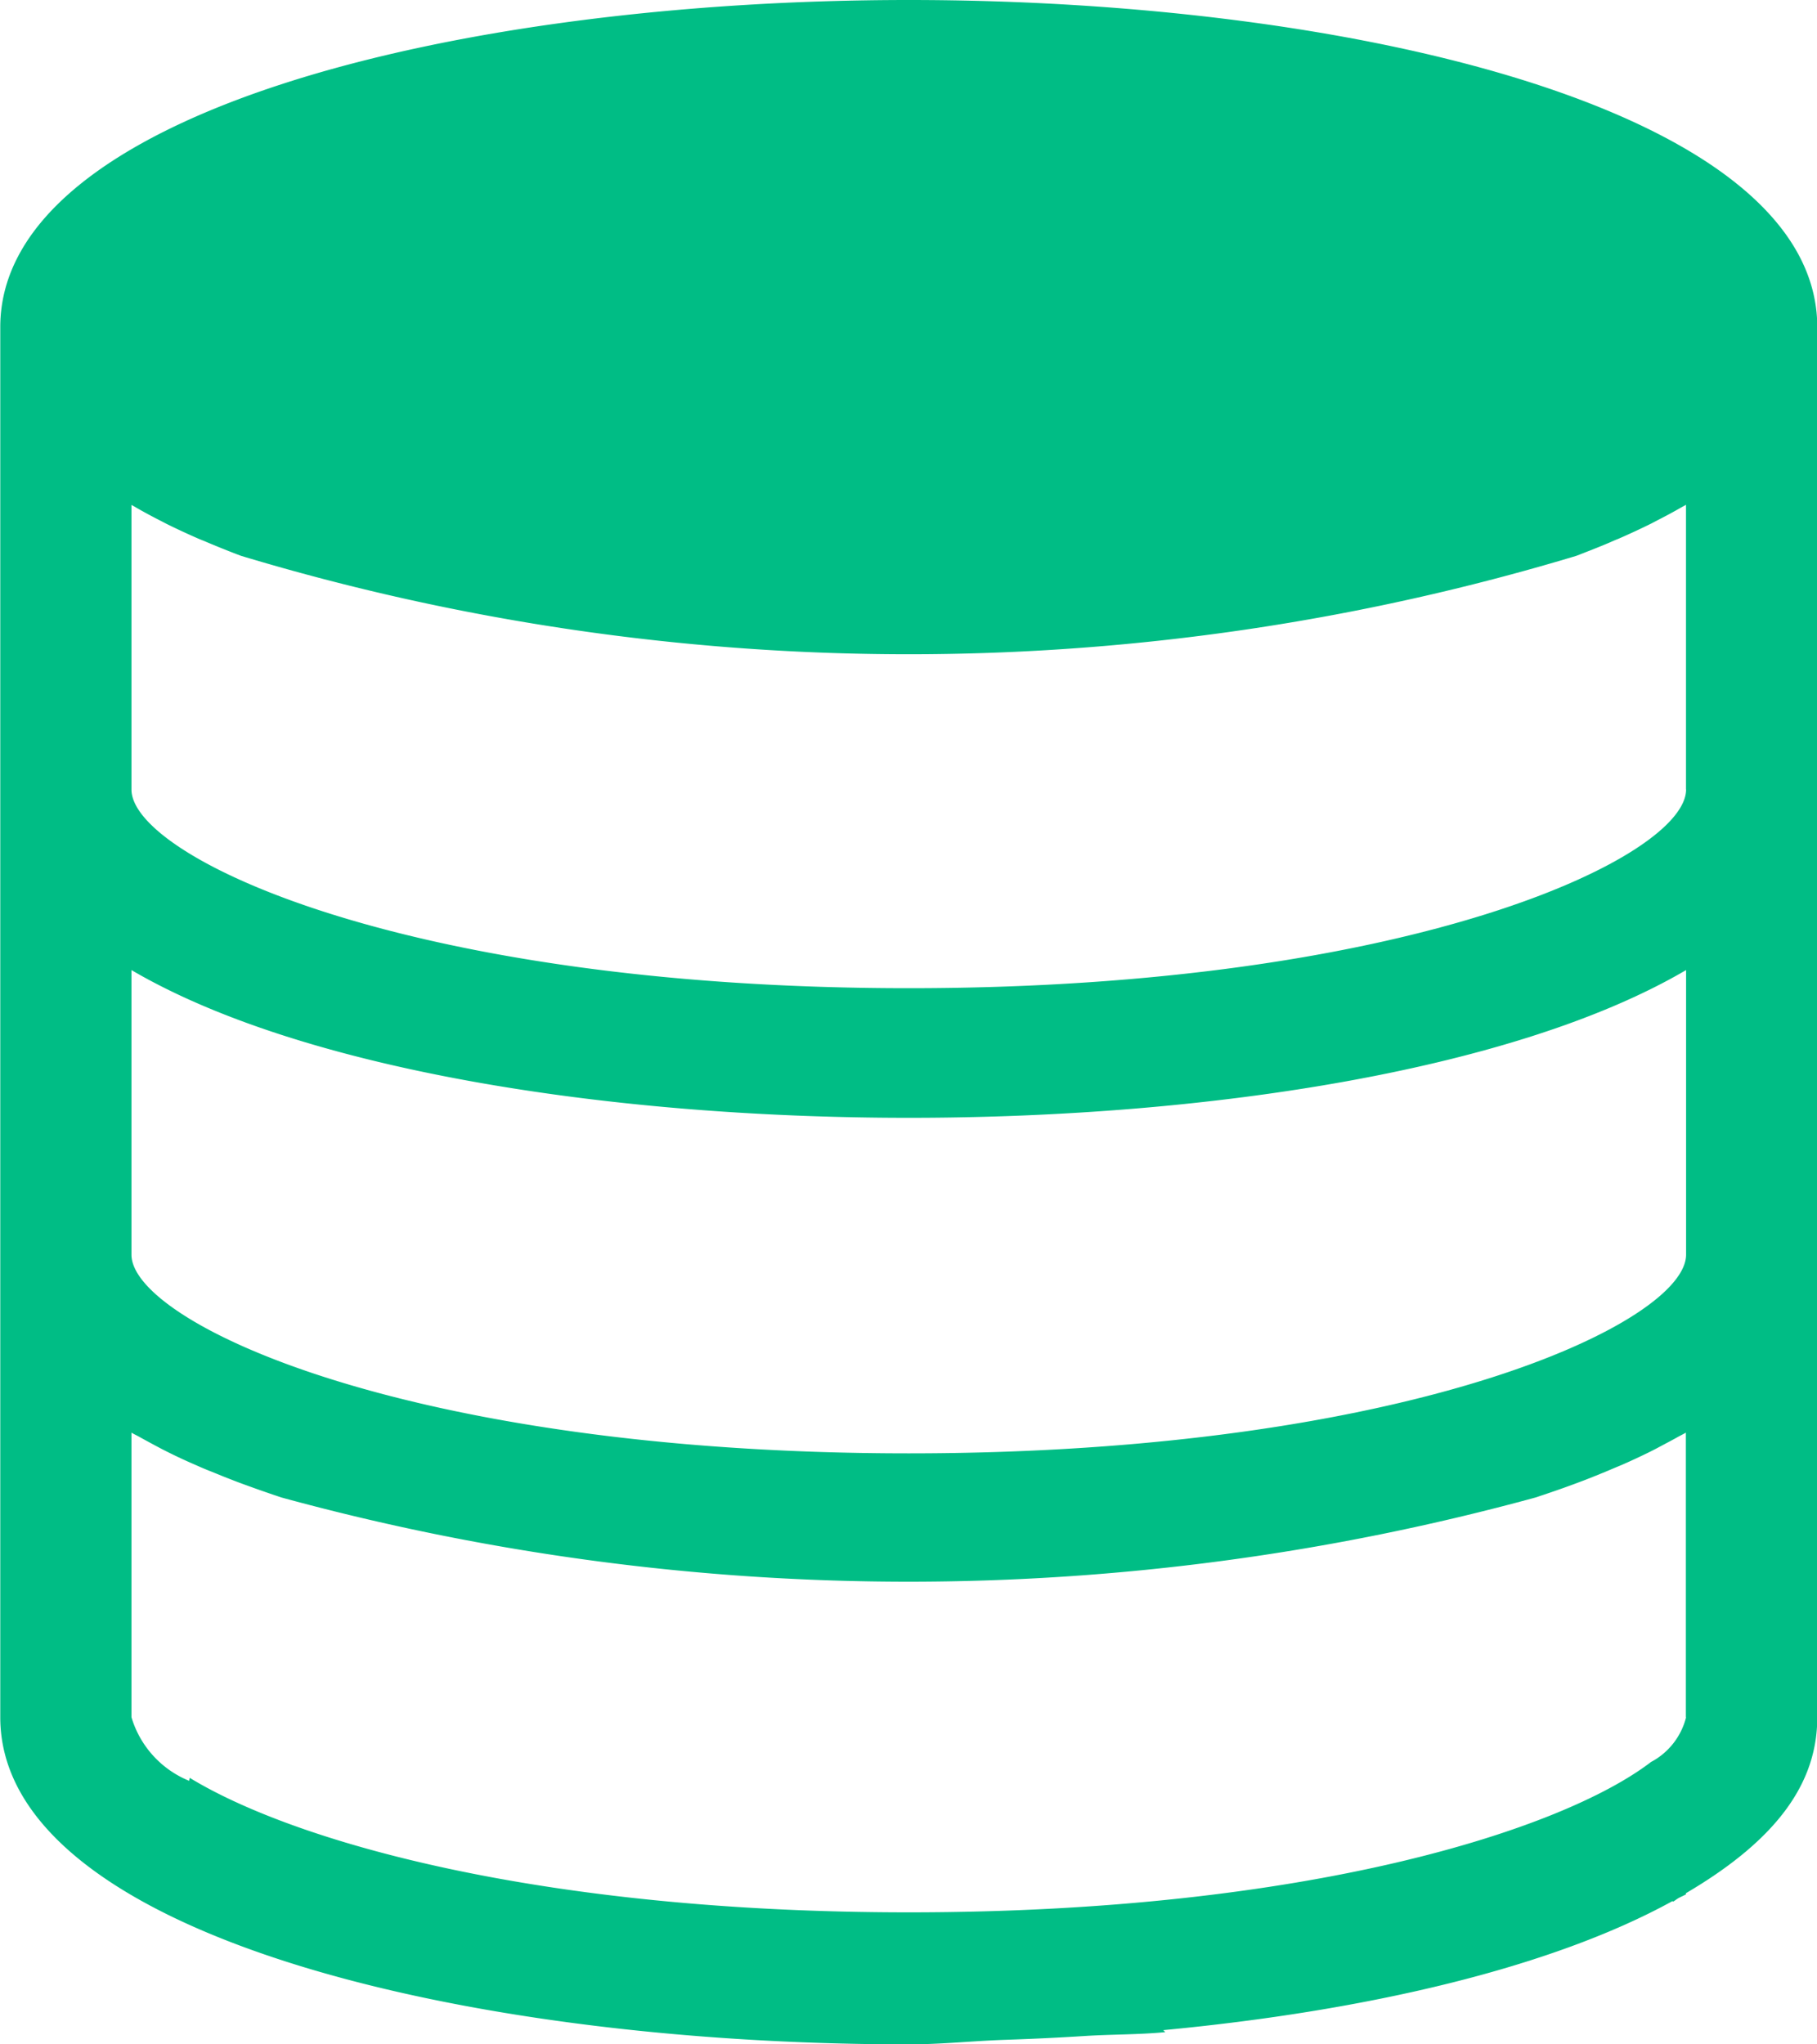 <svg xmlns="http://www.w3.org/2000/svg" width="40" height="45" viewBox="0 0 40 45">
<defs>
    <style>
      .cls-1 {
        fill: #00bd85;
        fill-rule: evenodd;
      }
    </style>
  </defs>
  <path id="形状_1" data-name="形状 1" class="cls-1" d="M339.006,424.2c0-4.727-10.061-7.2-20-7.2s-20,2.473-20,7.2v10.179c0,0.02,0,.039,0,0.06h0v10.179s0,0,0,0h0V454.8c0,4.726,10.061,7.2,20,7.2,0.714,0,1.408-.076,2.119-0.1,0.577-.019,1.149-0.046,1.72-0.082,0.6-.04,1.219-0.03,1.808-0.087l-0.045-.044c4.486-.424,8.546-1.374,11.212-2.841l0.01,0.014c0.046-.026.073-0.052,0.118-0.078s0.118-.055.17-0.086l-0.006-.022c2.066-1.213,2.894-2.472,2.894-3.872v-10.18h0s0,0,0,0V434.439h0c0-.021,0-0.04,0-0.06V424.2Zm-2.888,30.6a1.537,1.537,0,0,1-.773.985c-1.95,1.493-7.56,3.309-16.339,3.309-8.1,0-13.514-1.549-15.83-2.961l-0.012.066a2.185,2.185,0,0,1-1.27-1.4v-6.264c0.054,0.032.116,0.061,0.172,0.092,0.1,0.056.2,0.11,0.3,0.164s0.226,0.121.344,0.179c0.2,0.1.4,0.192,0.613,0.284,0.112,0.05.229,0.1,0.344,0.144,0.143,0.059.288,0.118,0.437,0.175,0.1,0.04.208,0.08,0.314,0.118q0.344,0.126.7,0.245l0.077,0.026a52.323,52.323,0,0,0,27.61,0c0.03-.009.057-0.019,0.086-0.029,0.236-.078.468-0.158,0.694-0.241,0.107-.039.213-0.079,0.318-0.119,0.147-.057.291-0.116,0.433-0.174,0.116-.048.234-0.1,0.346-0.145q0.317-.138.613-0.284c0.118-.057.229-0.118,0.342-0.178s0.206-.109.305-0.165c0.056-.031.117-0.06,0.171-0.092V454.8Zm0-10.183c0,1.485-6.04,4.374-17.112,4.374s-17.112-2.889-17.112-4.374v-6.264c7.4,4.336,26.827,4.336,34.224,0v6.264Zm0-10.239c0,1.485-6.04,4.374-17.112,4.374s-17.112-2.889-17.112-4.374v-6.264c0.033,0.02.07,0.037,0.1,0.057q0.251,0.144.521,0.282c0.047,0.023.092,0.048,0.139,0.072,0.235,0.117.48,0.23,0.732,0.34l0.1,0.04q0.358,0.153.741,0.3l0.083,0.031a50.936,50.936,0,0,0,29.388,0l0.087-.033c0.253-.1.5-0.194,0.738-0.3,0.032-.015.066-0.028,0.1-0.041q0.379-.165.732-0.34l0.137-.072c0.181-.092.356-0.187,0.524-0.283,0.033-.019.071-0.037,0.1-0.056v6.264Z" transform="translate(-299 -417)"/>
</svg>
